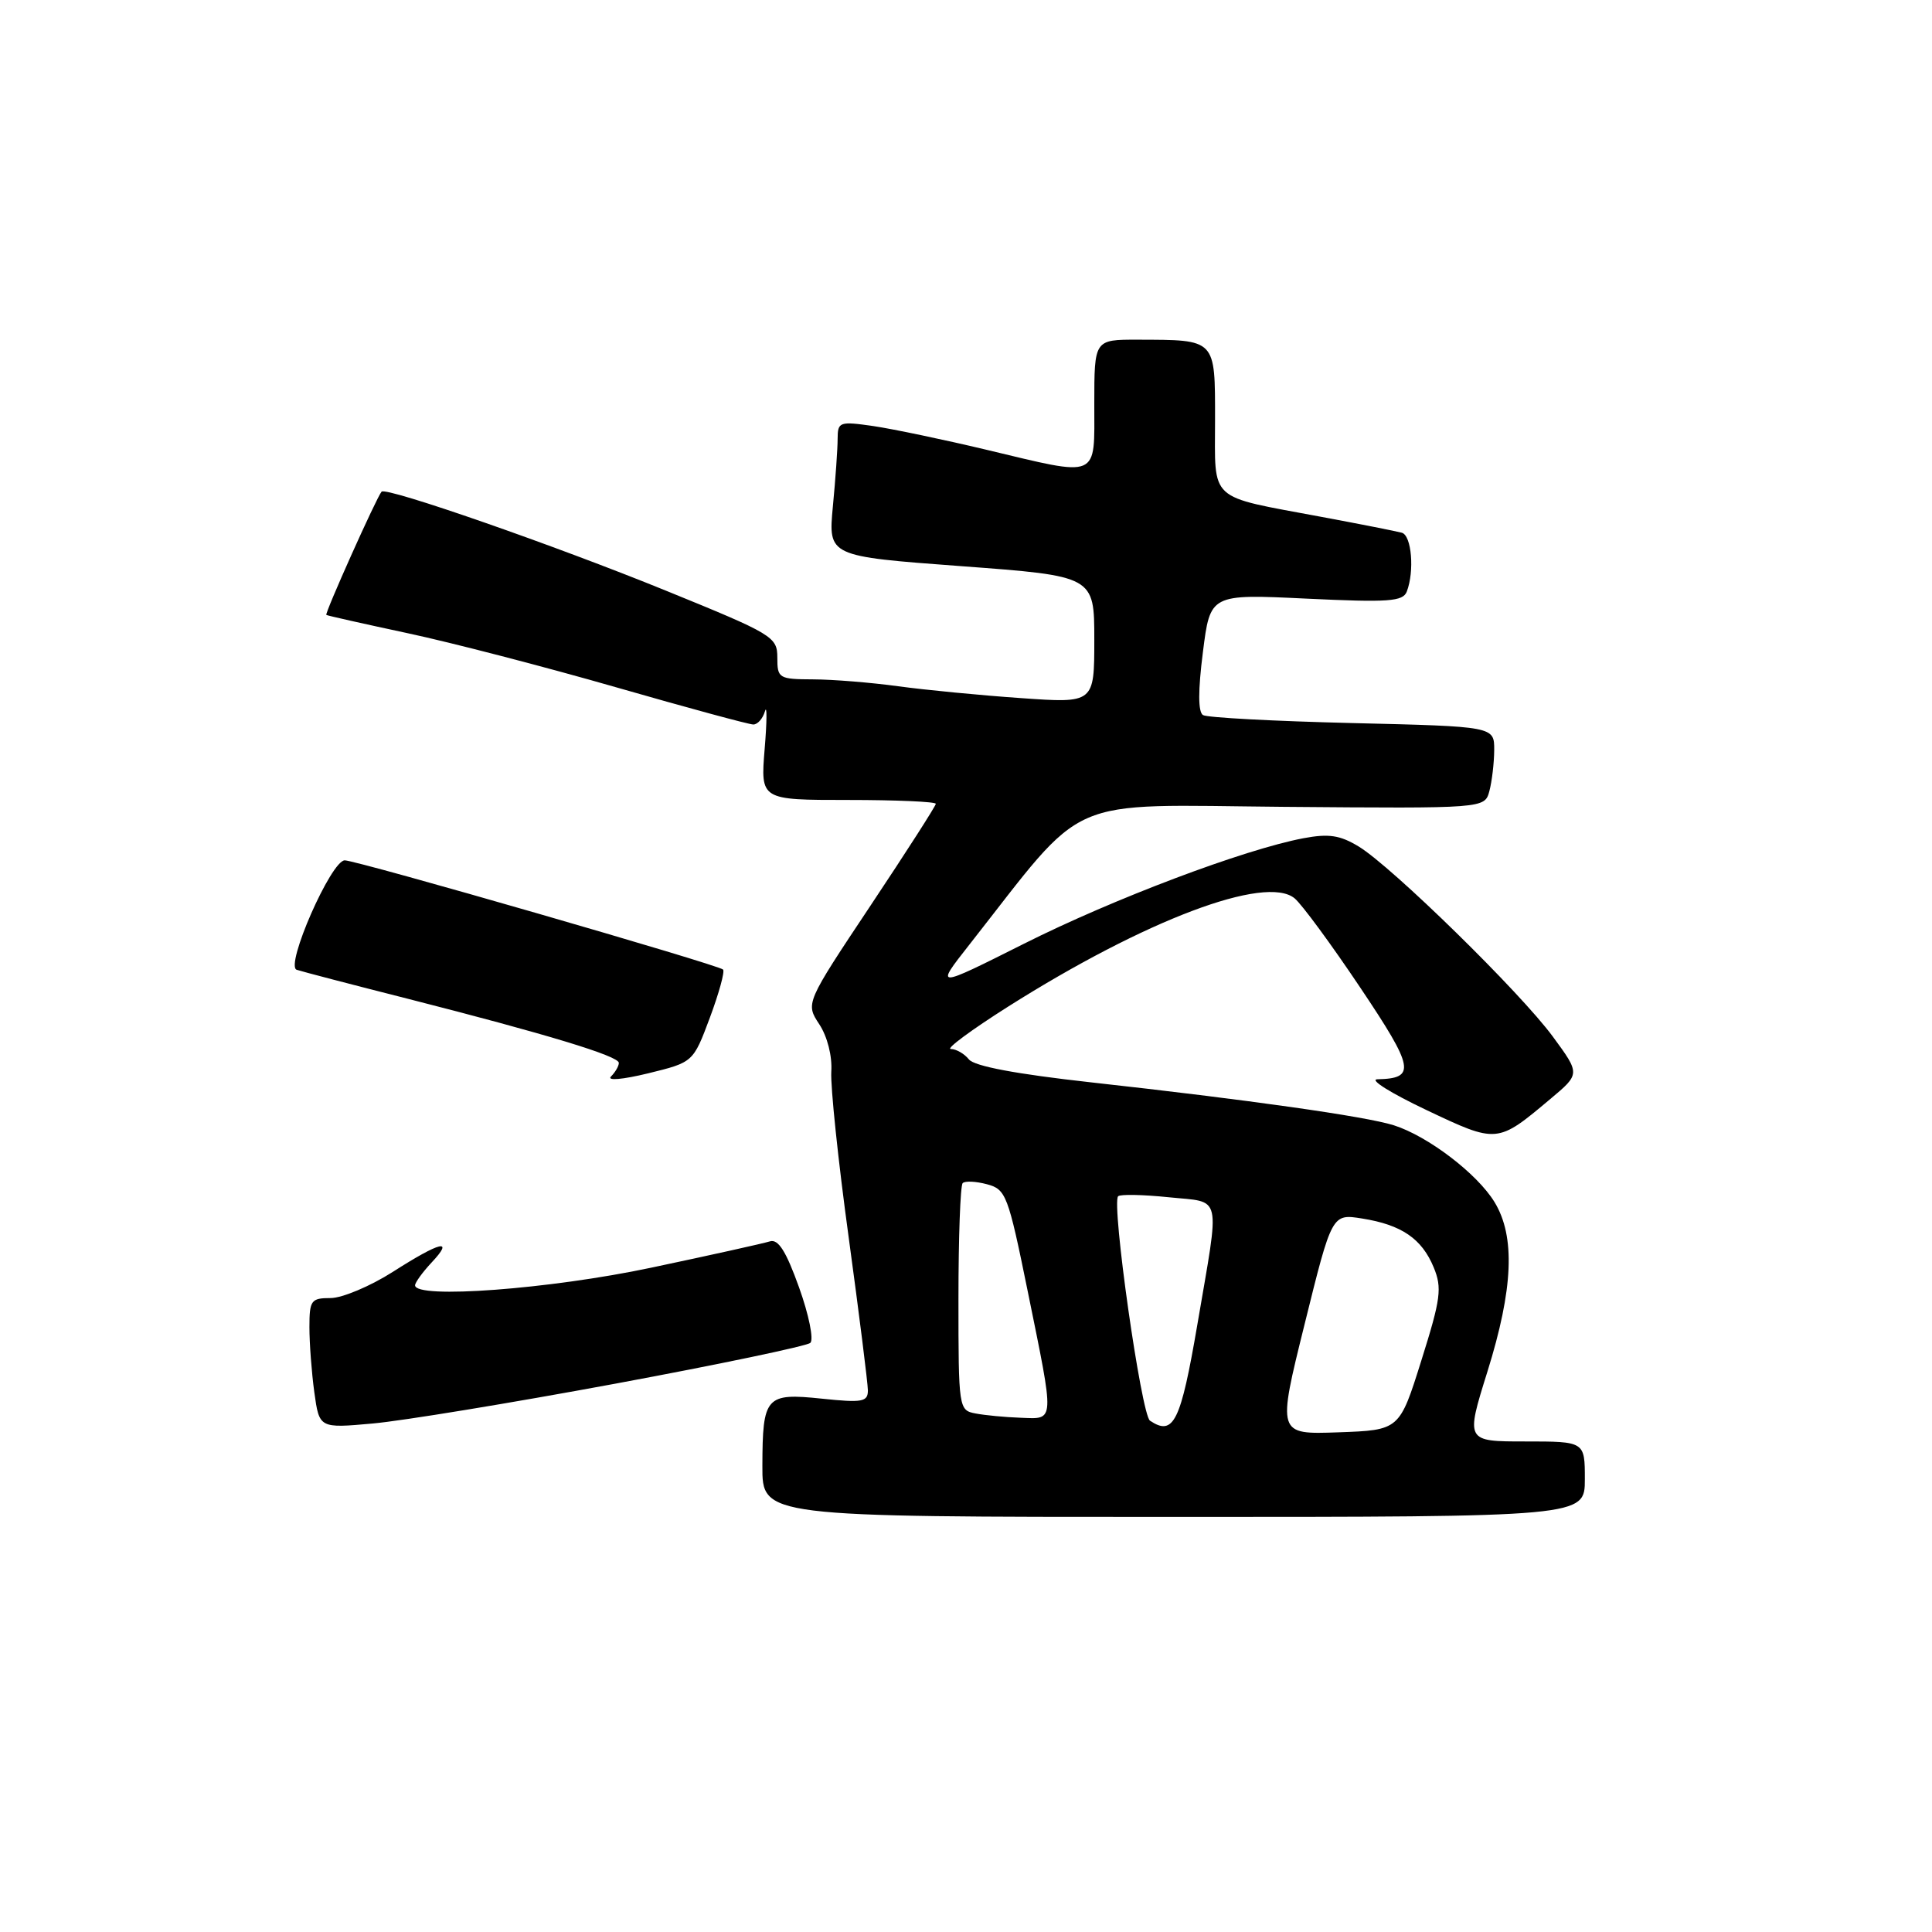 <?xml version="1.0" encoding="UTF-8" standalone="no"?>
<!DOCTYPE svg PUBLIC "-//W3C//DTD SVG 1.1//EN" "http://www.w3.org/Graphics/SVG/1.1/DTD/svg11.dtd" >
<svg xmlns="http://www.w3.org/2000/svg" xmlns:xlink="http://www.w3.org/1999/xlink" version="1.1" viewBox="0 0 256 256">
 <g >
 <path fill="currentColor"
d=" M 210.00 196.00 C 210.00 191.00 210.00 191.00 202.10 191.00 C 194.20 191.00 194.20 191.00 197.09 181.75 C 200.52 170.77 200.81 163.84 198.03 159.28 C 195.73 155.51 189.19 150.53 184.67 149.10 C 180.92 147.92 165.29 145.71 144.50 143.41 C 134.68 142.32 129.12 141.28 128.39 140.38 C 127.78 139.62 126.70 139.00 125.99 139.00 C 125.28 139.00 128.70 136.47 133.60 133.37 C 151.74 121.90 167.72 115.86 171.55 119.04 C 172.50 119.83 176.41 125.14 180.24 130.86 C 187.41 141.55 187.66 142.90 182.50 143.01 C 181.40 143.04 184.32 144.86 188.98 147.07 C 198.40 151.54 198.39 151.54 205.44 145.61 C 209.39 142.30 209.39 142.30 205.77 137.37 C 201.48 131.52 184.47 114.87 180.04 112.17 C 177.55 110.66 176.07 110.44 172.71 111.07 C 164.85 112.56 147.54 119.09 135.70 125.04 C 123.89 130.97 123.89 130.97 128.40 125.23 C 144.28 105.02 140.54 106.66 170.12 106.91 C 196.73 107.13 196.73 107.13 197.35 104.82 C 197.69 103.54 197.98 101.10 197.99 99.38 C 198.00 96.26 198.00 96.26 179.20 95.81 C 168.86 95.56 159.95 95.09 159.40 94.75 C 158.75 94.34 158.74 91.51 159.39 86.42 C 160.36 78.71 160.36 78.71 173.09 79.32 C 184.02 79.84 185.90 79.71 186.41 78.38 C 187.44 75.68 187.05 70.95 185.75 70.59 C 185.06 70.40 180.22 69.44 175.00 68.47 C 159.95 65.65 161.00 66.61 161.00 55.64 C 161.00 44.84 161.19 45.04 150.75 45.01 C 145.00 45.00 145.00 45.00 145.00 53.50 C 145.00 63.57 145.85 63.21 130.64 59.58 C 125.06 58.25 118.36 56.85 115.75 56.46 C 111.23 55.81 111.00 55.89 110.99 58.14 C 110.99 59.44 110.71 63.47 110.36 67.10 C 109.74 73.71 109.74 73.71 127.37 75.02 C 145.00 76.33 145.00 76.33 145.00 84.76 C 145.00 93.19 145.00 93.19 135.25 92.50 C 129.89 92.13 122.58 91.42 119.00 90.93 C 115.42 90.44 110.36 90.03 107.75 90.02 C 103.19 90.00 103.00 89.88 103.00 87.14 C 103.00 84.38 102.42 84.04 88.25 78.27 C 73.47 72.25 51.15 64.48 50.56 65.15 C 49.91 65.87 42.99 81.32 43.24 81.48 C 43.38 81.58 48.22 82.66 54.00 83.90 C 59.78 85.13 72.21 88.36 81.64 91.07 C 91.07 93.78 99.25 96.00 99.82 96.00 C 100.39 96.00 101.08 95.21 101.36 94.25 C 101.64 93.29 101.63 95.54 101.32 99.25 C 100.77 106.00 100.77 106.00 112.38 106.00 C 118.77 106.00 124.00 106.23 124.00 106.51 C 124.00 106.78 120.11 112.85 115.36 119.98 C 106.73 132.94 106.73 132.94 108.56 135.72 C 109.63 137.35 110.29 139.95 110.15 142.00 C 110.03 143.93 111.06 153.82 112.46 164.00 C 113.85 174.18 114.99 183.28 115.00 184.23 C 115.00 185.76 114.27 185.89 108.90 185.33 C 101.46 184.55 101.04 185.03 101.02 194.25 C 101.00 201.00 101.00 201.00 155.50 201.00 C 210.00 201.00 210.00 201.00 210.00 196.00 Z  M 81.50 183.35 C 95.25 180.80 106.89 178.36 107.37 177.94 C 107.85 177.51 107.18 174.22 105.88 170.59 C 104.15 165.77 103.12 164.14 102.01 164.49 C 101.18 164.75 94.09 166.33 86.26 167.98 C 72.84 170.82 55.00 172.15 55.00 170.31 C 55.00 169.94 55.98 168.59 57.17 167.31 C 60.25 164.04 58.39 164.48 52.05 168.53 C 49.05 170.44 45.33 172.00 43.80 172.00 C 41.22 172.00 41.00 172.30 41.00 175.86 C 41.00 177.98 41.29 181.87 41.65 184.49 C 42.31 189.26 42.31 189.26 49.40 188.62 C 53.31 188.27 67.75 185.90 81.50 183.35 Z  M 94.06 134.85 C 95.27 131.60 96.06 128.73 95.81 128.47 C 95.16 127.83 47.27 114.00 45.68 114.00 C 43.88 114.00 37.74 127.98 39.31 128.50 C 39.96 128.72 46.61 130.46 54.07 132.35 C 72.46 137.04 82.00 139.93 82.00 140.84 C 82.00 141.26 81.53 142.07 80.96 142.64 C 80.37 143.23 82.49 143.05 85.89 142.22 C 91.85 140.76 91.85 140.76 94.06 134.85 Z  M 172.87 175.45 C 176.49 160.82 176.49 160.82 180.49 161.46 C 185.71 162.29 188.40 164.13 189.97 167.93 C 191.10 170.66 190.92 172.07 188.34 180.26 C 185.44 189.50 185.44 189.50 177.34 189.79 C 169.24 190.08 169.24 190.08 172.87 175.45 Z  M 152.38 188.25 C 151.23 187.48 147.24 159.42 148.16 158.51 C 148.44 158.23 151.44 158.29 154.84 158.64 C 162.03 159.39 161.67 157.82 158.66 175.49 C 156.45 188.42 155.51 190.34 152.38 188.25 Z  M 129.25 187.29 C 127.04 186.87 127.00 186.61 127.00 172.10 C 127.00 163.98 127.25 157.08 127.56 156.77 C 127.87 156.46 129.32 156.53 130.78 156.92 C 133.30 157.59 133.58 158.34 136.17 171.06 C 139.77 188.74 139.81 188.03 135.25 187.86 C 133.19 187.79 130.49 187.53 129.25 187.29 Z "/>
</g>
</svg>